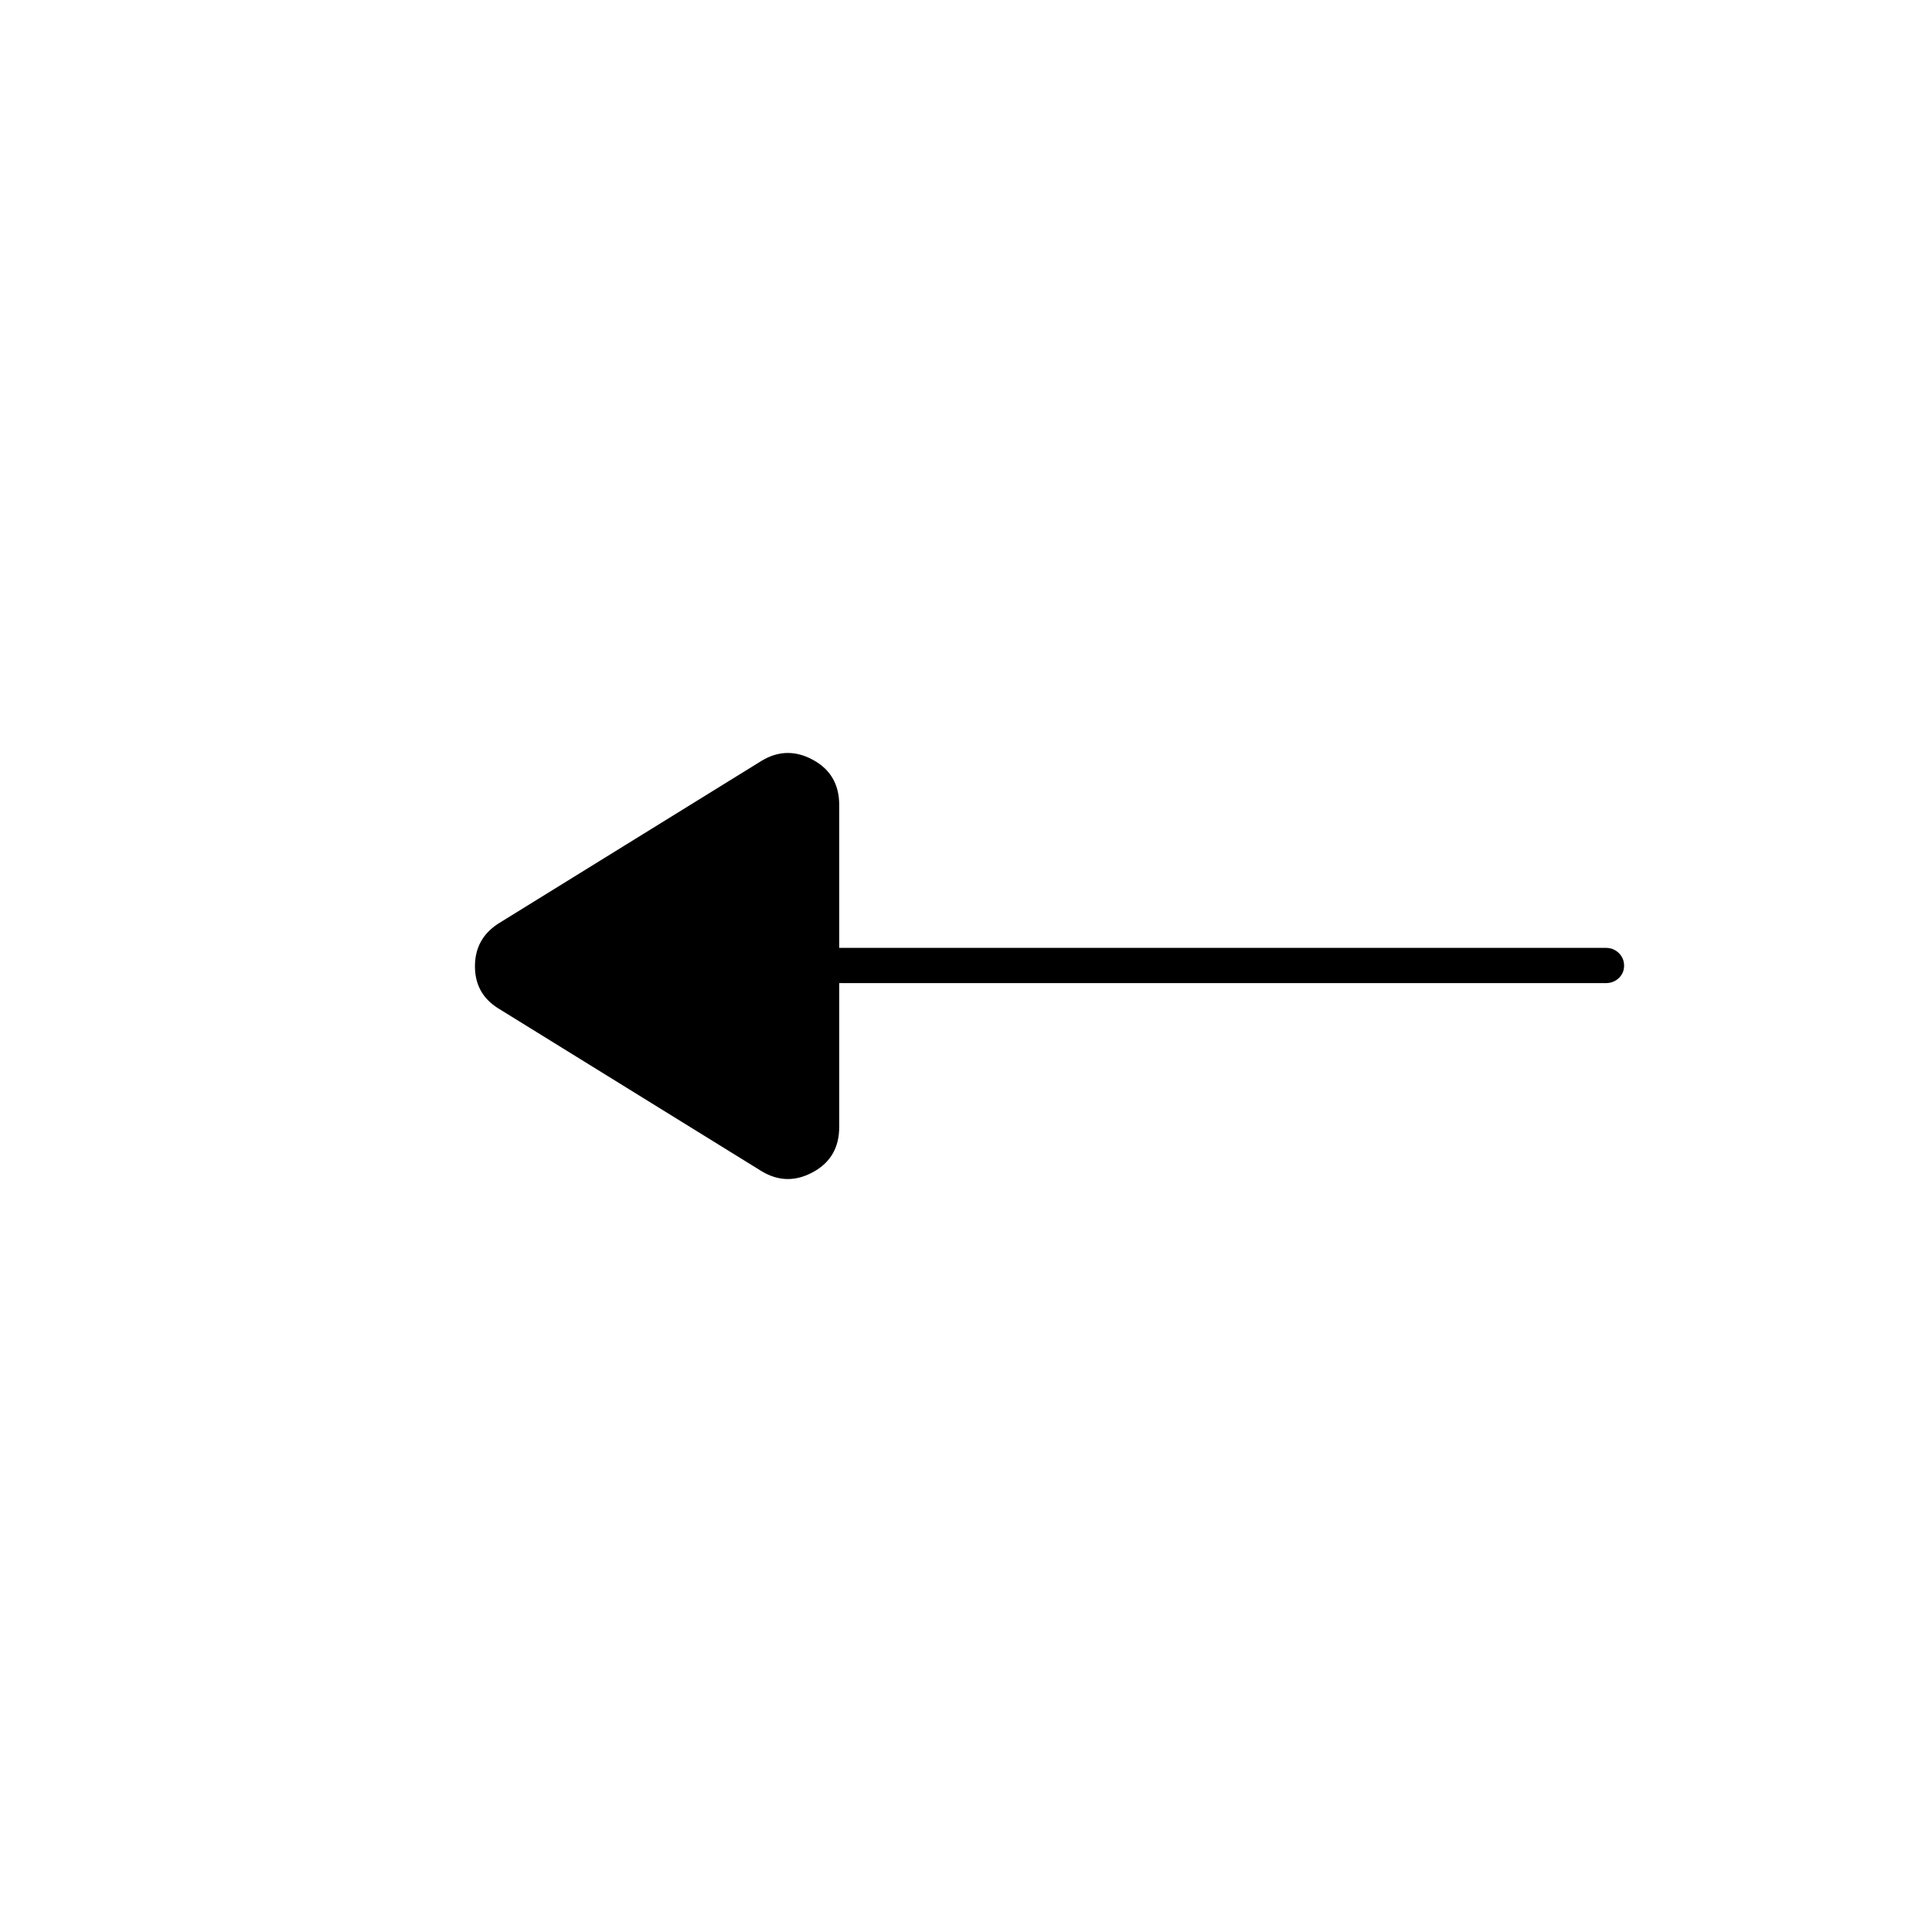 <svg xmlns="http://www.w3.org/2000/svg" height="20" viewBox="0 -960 960 960" width="20"><path d="m378.5-378-131-81q-11.5-7.21-11.5-20.86 0-13.64 11.5-21.14l131-81q12.5-7.5 25.5-.41 13 7.08 13 22.41v71h381q3.75 0 6.38 2.57 2.62 2.58 2.62 6.25 0 3.68-2.62 6.18-2.63 2.5-6.38 2.5H417v71.5q0 15.33-13 22.41-13 7.09-25.5-.41Z"/></svg>